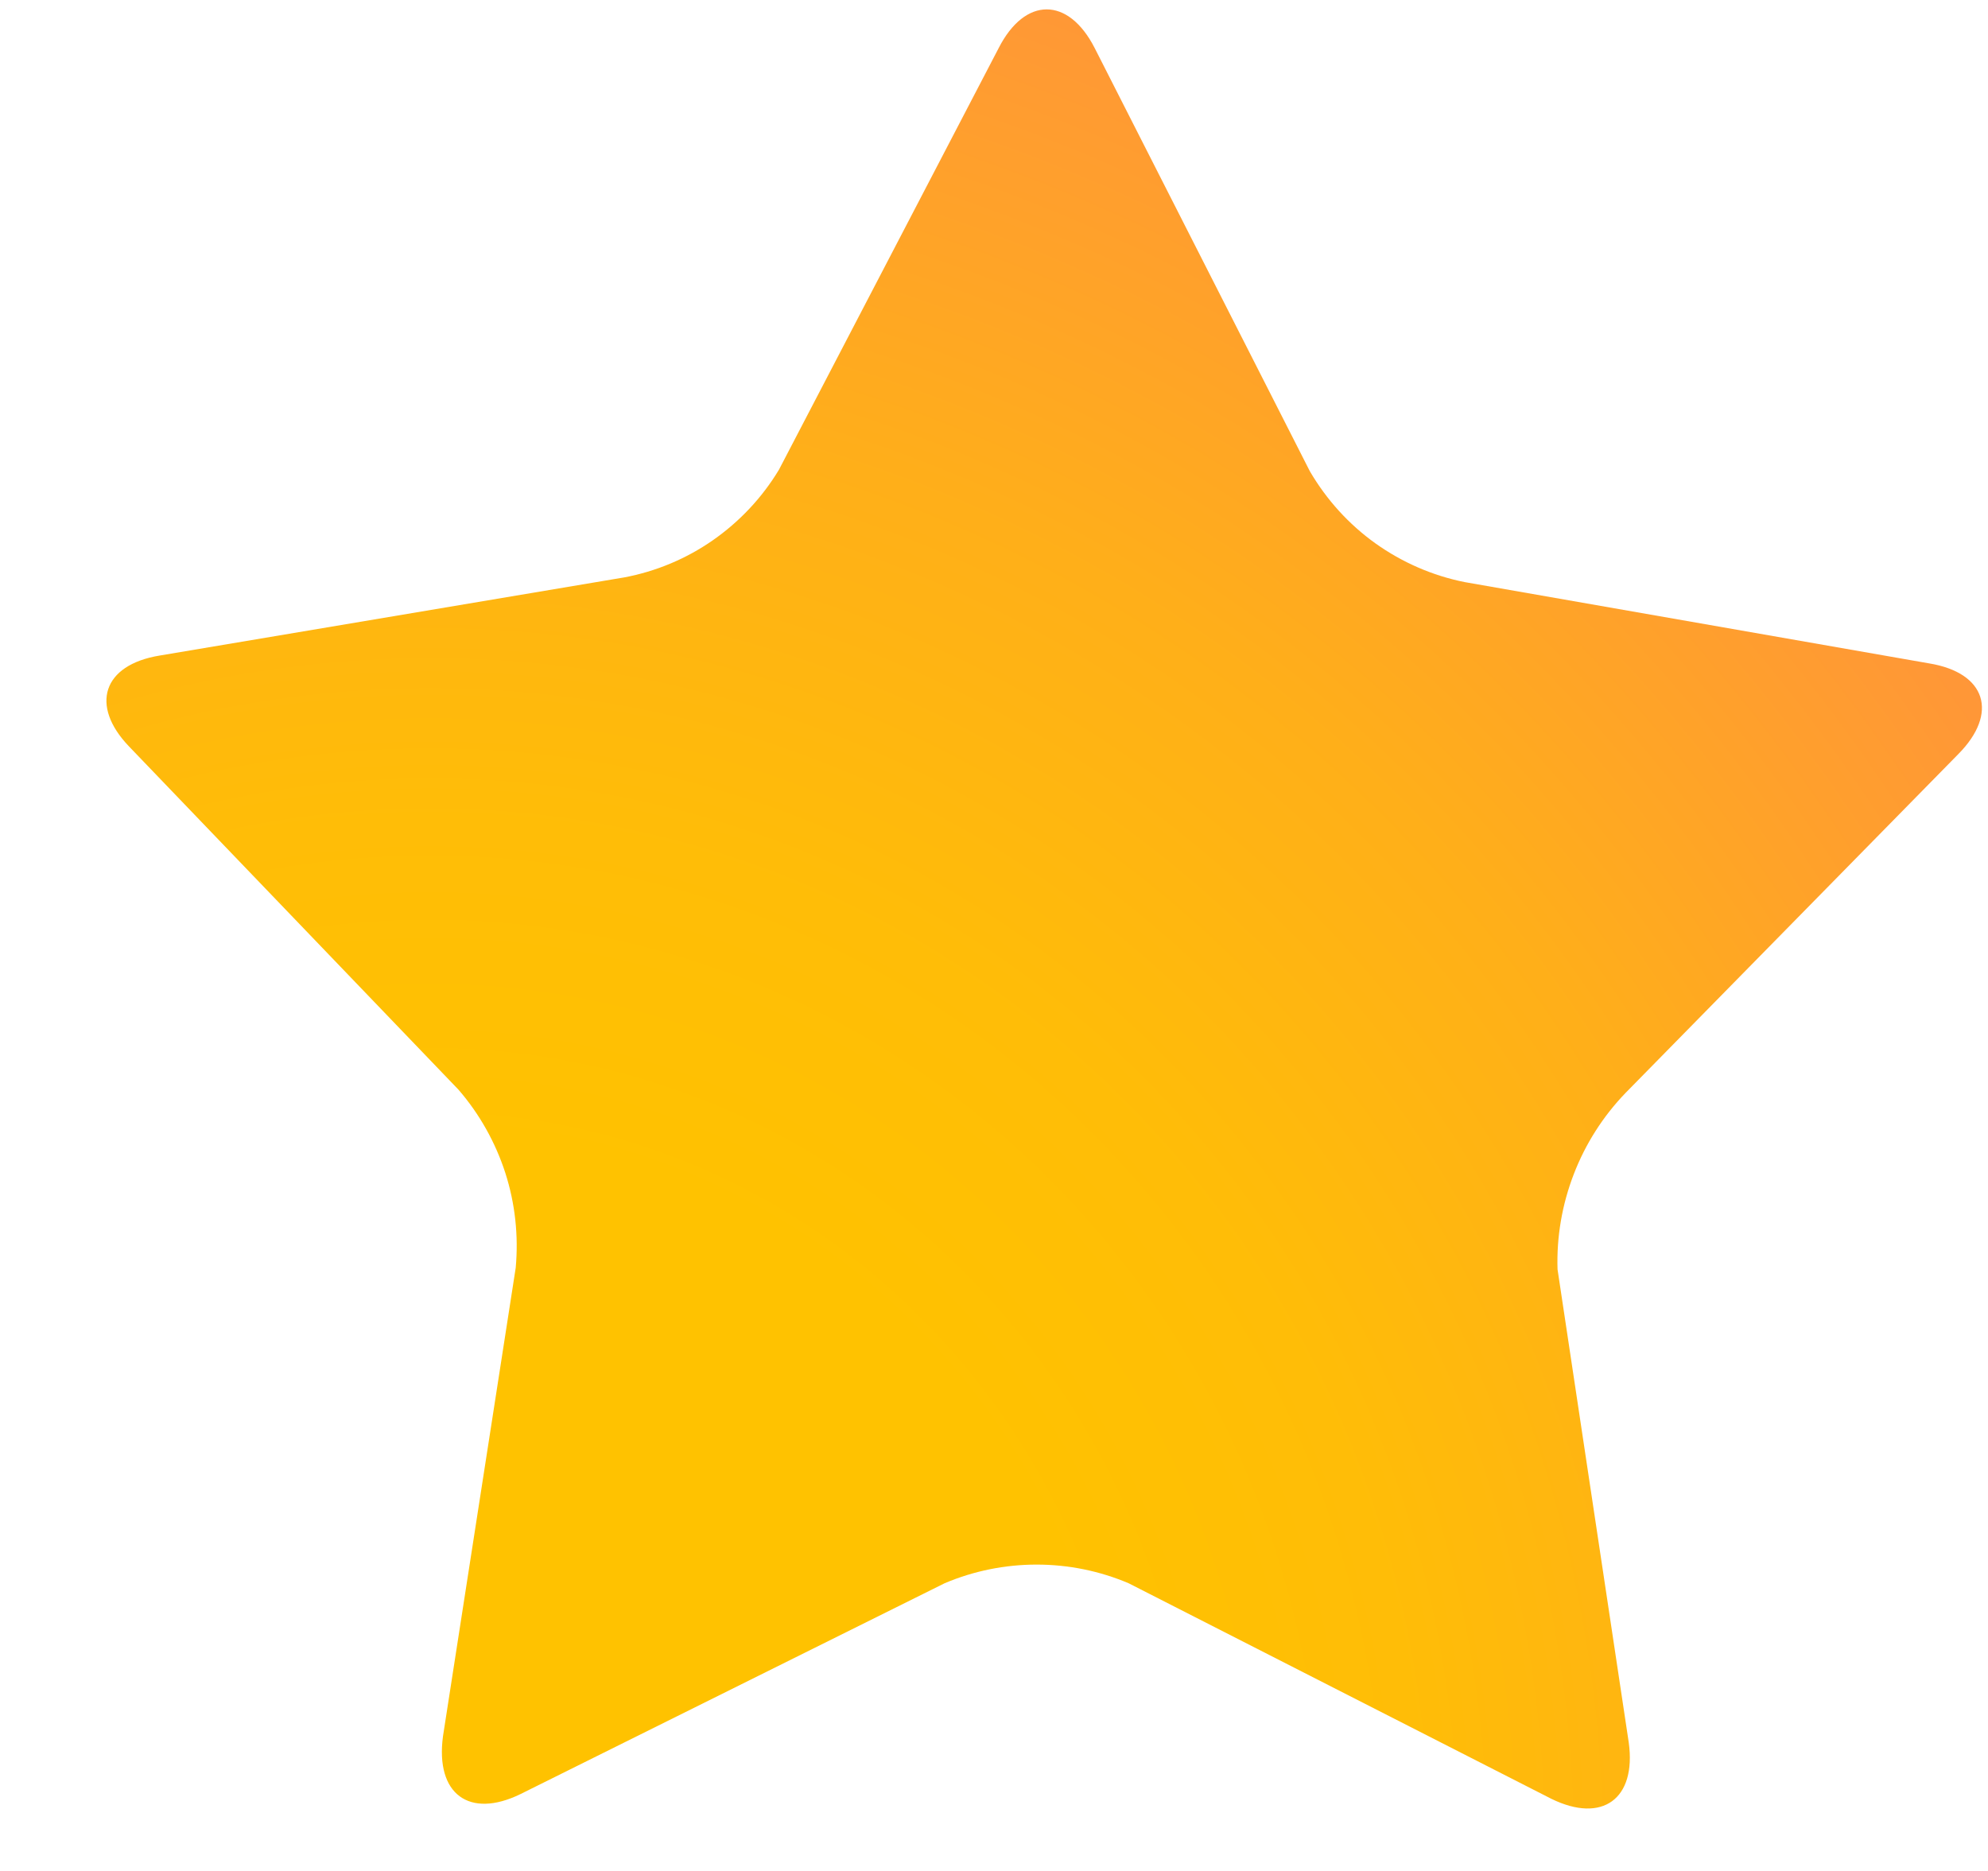 <svg width="17" height="16" viewBox="0 0 17 16" fill="none" xmlns="http://www.w3.org/2000/svg">
<path d="M13.928 14.902C13.994 15.383 13.703 15.597 13.266 15.383L9.652 13.54C9.403 13.434 9.135 13.38 8.865 13.38C8.594 13.38 8.326 13.434 8.077 13.54L4.45 15.343C4.013 15.556 3.722 15.343 3.788 14.849L4.41 10.842C4.435 10.568 4.405 10.291 4.321 10.03C4.236 9.768 4.1 9.526 3.921 9.319L1.101 6.381C0.77 6.034 0.876 5.686 1.366 5.606L5.337 4.938C5.609 4.887 5.868 4.779 6.096 4.62C6.324 4.461 6.517 4.256 6.661 4.017L8.54 0.411C8.765 -0.03 9.136 -0.03 9.361 0.411L11.201 4.03C11.343 4.273 11.534 4.484 11.762 4.647C11.991 4.81 12.25 4.923 12.525 4.978L16.496 5.673C16.985 5.753 17.091 6.1 16.747 6.448L13.901 9.346C13.709 9.545 13.558 9.781 13.458 10.041C13.358 10.3 13.31 10.577 13.319 10.855L13.928 14.902Z" fill="url(#paint0_radial_1_2939)"/>
<defs>
<radialGradient id="paint0_radial_1_2939" cx="0" cy="0" r="1" gradientUnits="userSpaceOnUse" gradientTransform="translate(3.616 15.65) scale(16.705 16.855)">
<stop offset="0.35" stop-color="#FFC200"/>
<stop offset="0.51" stop-color="#FFBD07"/>
<stop offset="0.72" stop-color="#FFAF19"/>
<stop offset="0.98" stop-color="#FF9737"/>
<stop offset="1" stop-color="#FF953A"/>
</radialGradient>
</defs>
</svg>
